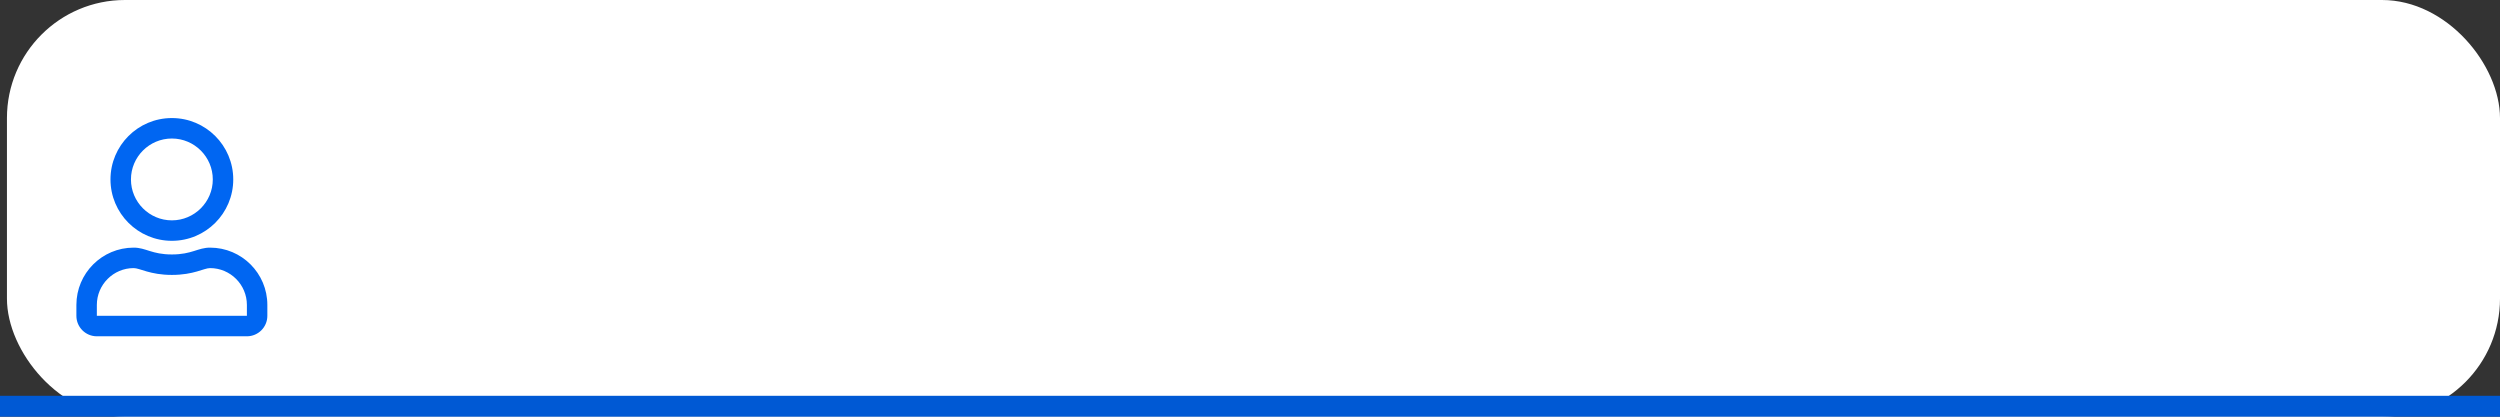 <svg width="360" height="60" viewBox="0 0 360 60" fill="none" xmlns="http://www.w3.org/2000/svg">
<rect x="0" y="0" width="360" height="60" fill="#333333" stroke="none"/>
<rect x="1" width="359" height="60" rx="17" fill="white"/>
<line y1="58.5" x2="360" y2="58.5" stroke="#0059D4" stroke-width="3"/>
<path d="M30.249 35.659C28.487 35.659 27.64 36.642 24.749 36.642C21.858 36.642 21.017 35.659 19.249 35.659C14.695 35.659 11 39.355 11 43.909V45.48C11 47.107 12.32 48.426 13.946 48.426H35.552C37.178 48.426 38.498 47.107 38.498 45.48V43.909C38.498 39.355 34.803 35.659 30.249 35.659ZM35.552 45.48H13.946V43.909C13.946 40.987 16.328 38.606 19.249 38.606C20.146 38.606 21.6 39.588 24.749 39.588C27.922 39.588 29.346 38.606 30.249 38.606C33.17 38.606 35.552 40.987 35.552 43.909V45.48ZM24.749 34.677C29.629 34.677 33.588 30.718 33.588 25.839C33.588 20.959 29.629 17 24.749 17C19.869 17 15.91 20.959 15.91 25.839C15.91 30.718 19.869 34.677 24.749 34.677ZM24.749 19.946C27.996 19.946 30.642 22.592 30.642 25.839C30.642 29.086 27.996 31.731 24.749 31.731C21.502 31.731 18.857 29.086 18.857 25.839C18.857 22.592 21.502 19.946 24.749 19.946Z" fill="#0066F2"/>
</svg>
